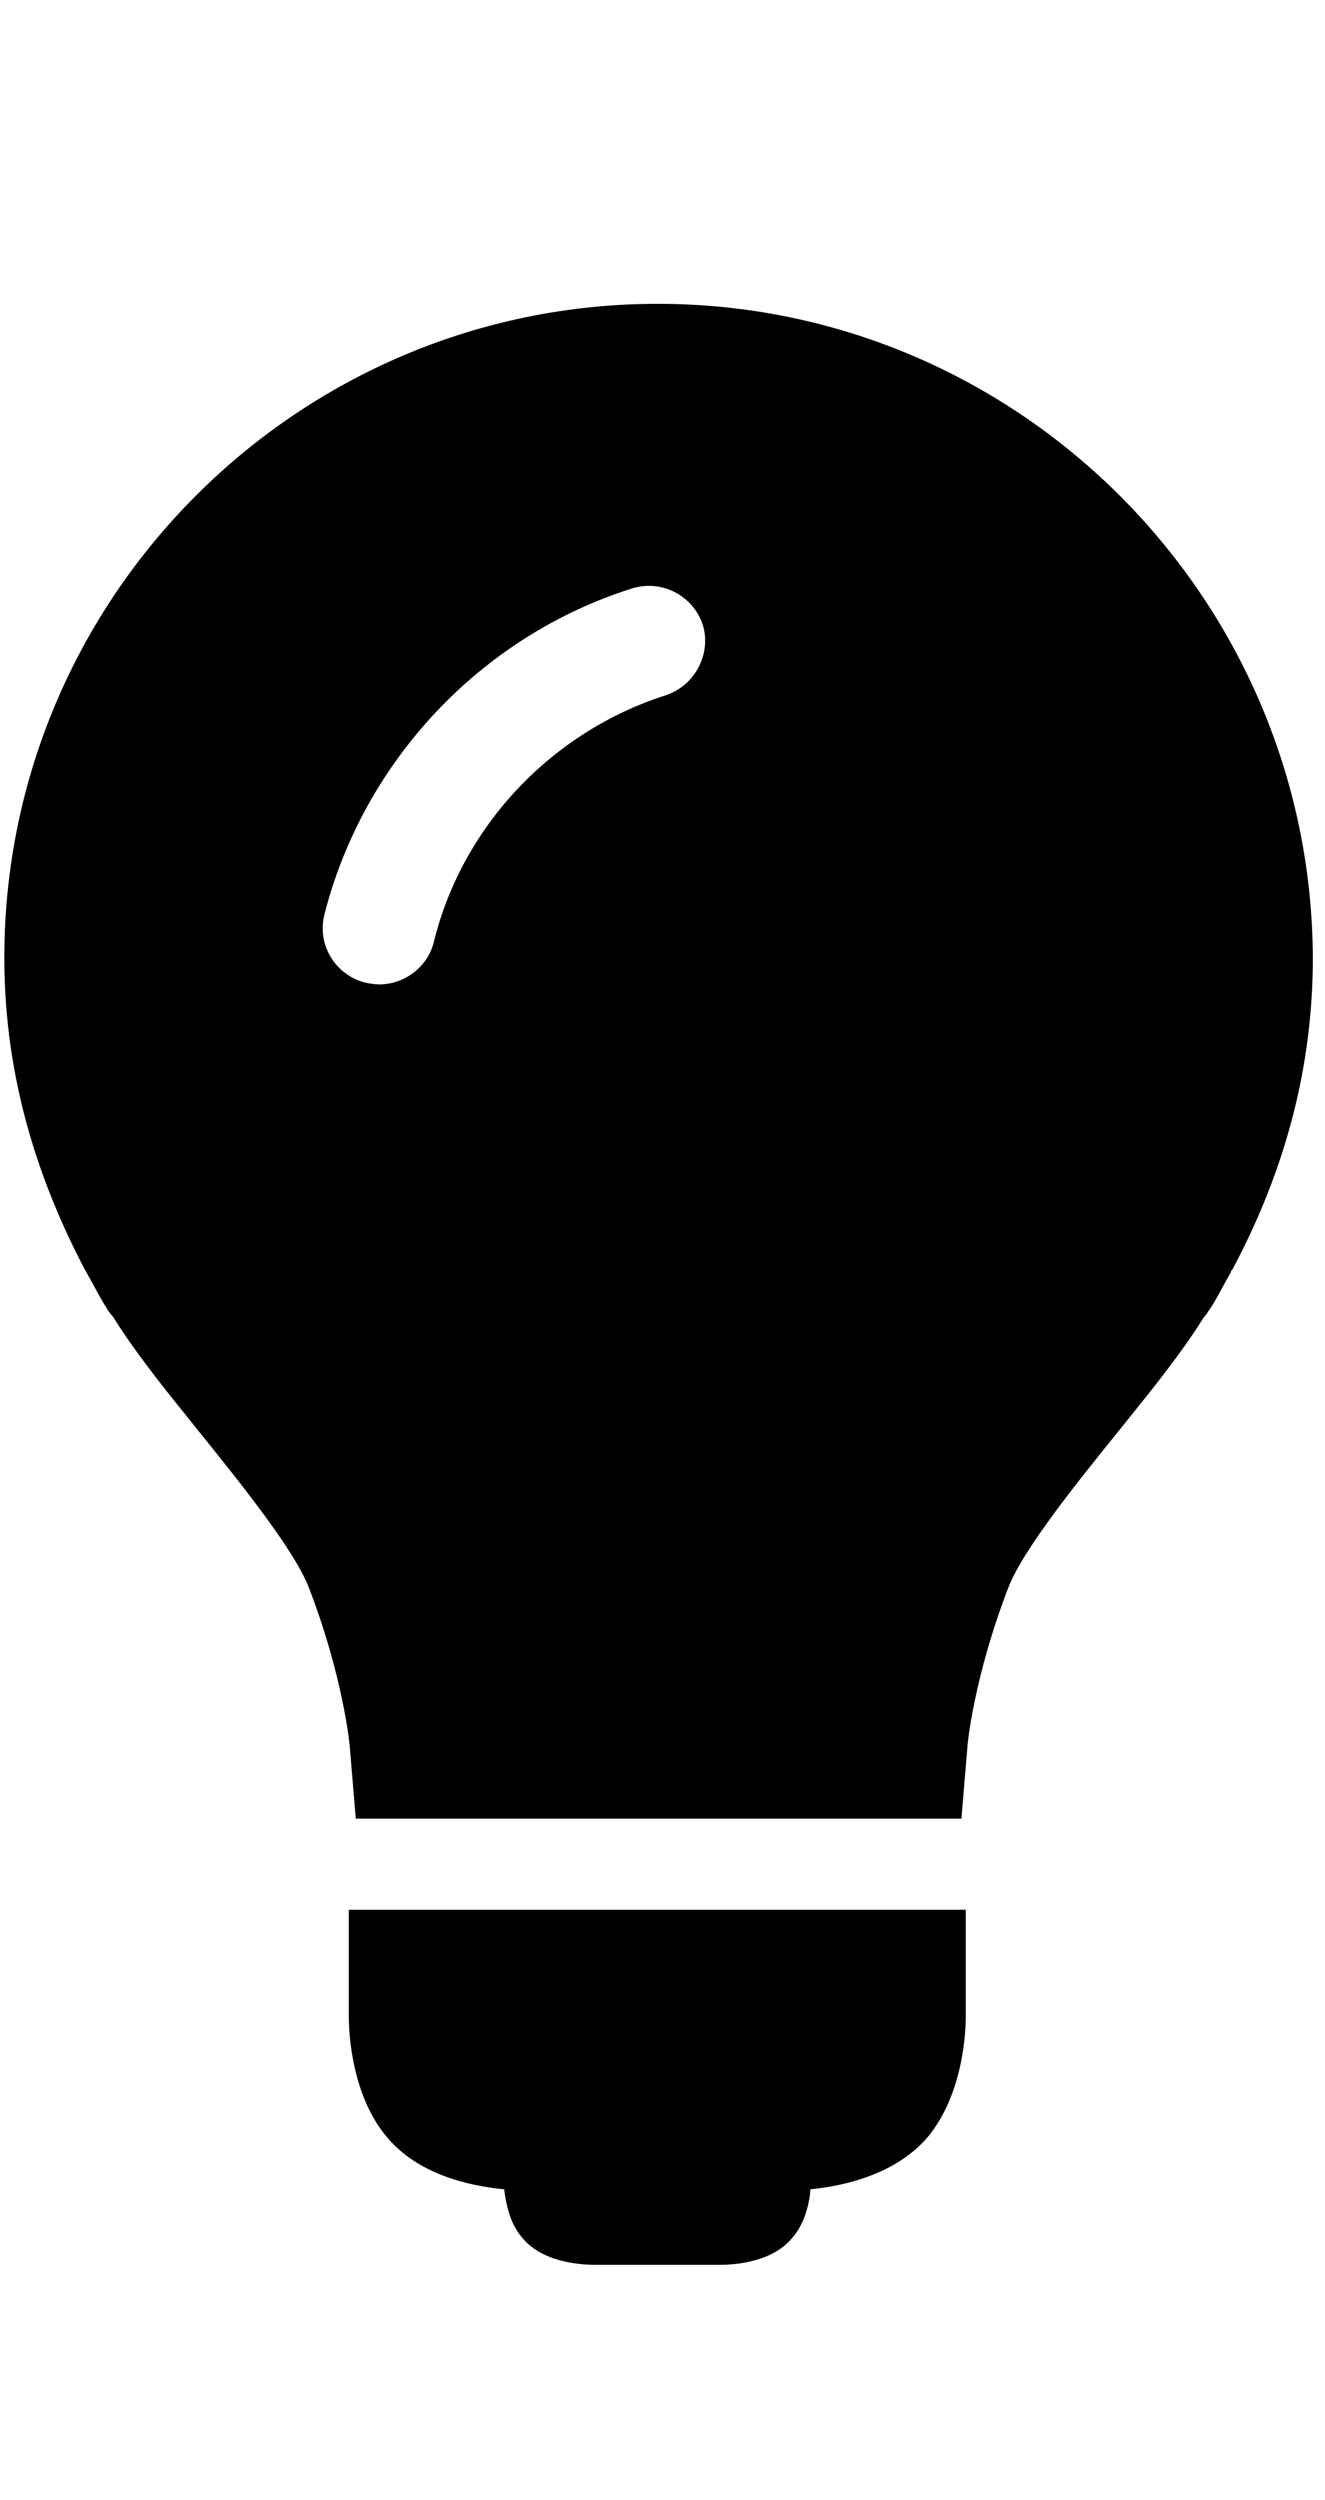 <svg xmlns="http://www.w3.org/2000/svg" xmlns:xlink="http://www.w3.org/1999/xlink" id="Layer_1" x="0" y="0" enable-background="new 0 0 152.7 288" version="1.1" viewBox="0 0 152.7 288" xml:space="preserve"><style type="text/css"/><g><g><path d="M66.6,220H40.2v12.4c0,2,0.4,9.1,4.4,13.8c3.6,4.3,9.4,5.6,13.5,6c0.2,1.5,0.6,3.9,2.1,5.6c2.3,2.8,6.6,3.1,8.4,3.1v-4.6 l0,0l0,4.6h2.6l11.8,0c1.7,0,6-0.3,8.3-3.1c1.5-1.7,2-4.1,2.1-5.6c4.1-0.4,9.9-1.8,13.5-6c4-4.8,4.4-11.8,4.4-13.9V220H84.9H66.6z"/></g><g><path d="M75.8,35C34.3,35,0.5,68.8,0.5,110.3c0,12.4,3.1,24.2,9.3,36c0,0,0,0.1,0.1,0.1c0,0.1,0.3,0.6,0.8,1.5 c0.5,0.9,1,1.9,1.6,2.8c0.2,0.4,0.5,0.7,0.8,1.1c1.3,2.1,3.1,4.6,5.2,7.3c1.3,1.7,2.8,3.5,4.3,5.4c5,6.2,11.3,14,13,18.4 c4,10.4,4.7,18.2,4.7,18.2l0.7,8.4h34.9h34.9l0.7-8.4c0-0.1,0.7-7.8,4.7-18.2c1.7-4.4,7.9-12.1,13-18.4c1.5-1.9,3-3.7,4.3-5.4 c2.1-2.7,3.9-5.2,5.2-7.3c0.3-0.3,0.5-0.7,0.8-1.1c0.6-0.9,1.1-1.9,1.6-2.8c0.5-0.9,0.8-1.4,0.8-1.5c0,0,0-0.1,0.1-0.1 c6.3-11.8,9.3-23.7,9.3-36C151.1,68.8,117.3,35,75.8,35z M76.7,80.1c-13.1,4.2-23.4,15-26.7,28.4c-0.7,2.9-3.4,4.9-6.3,4.9 c-0.5,0-1.1-0.1-1.6-0.2c-3.5-0.9-5.6-4.4-4.7-7.9c4.5-17.6,18-32,35.4-37.5c3.4-1.1,7.1,0.8,8.2,4.2C82,75.3,80.1,79,76.7,80.1z"/></g></g></svg>